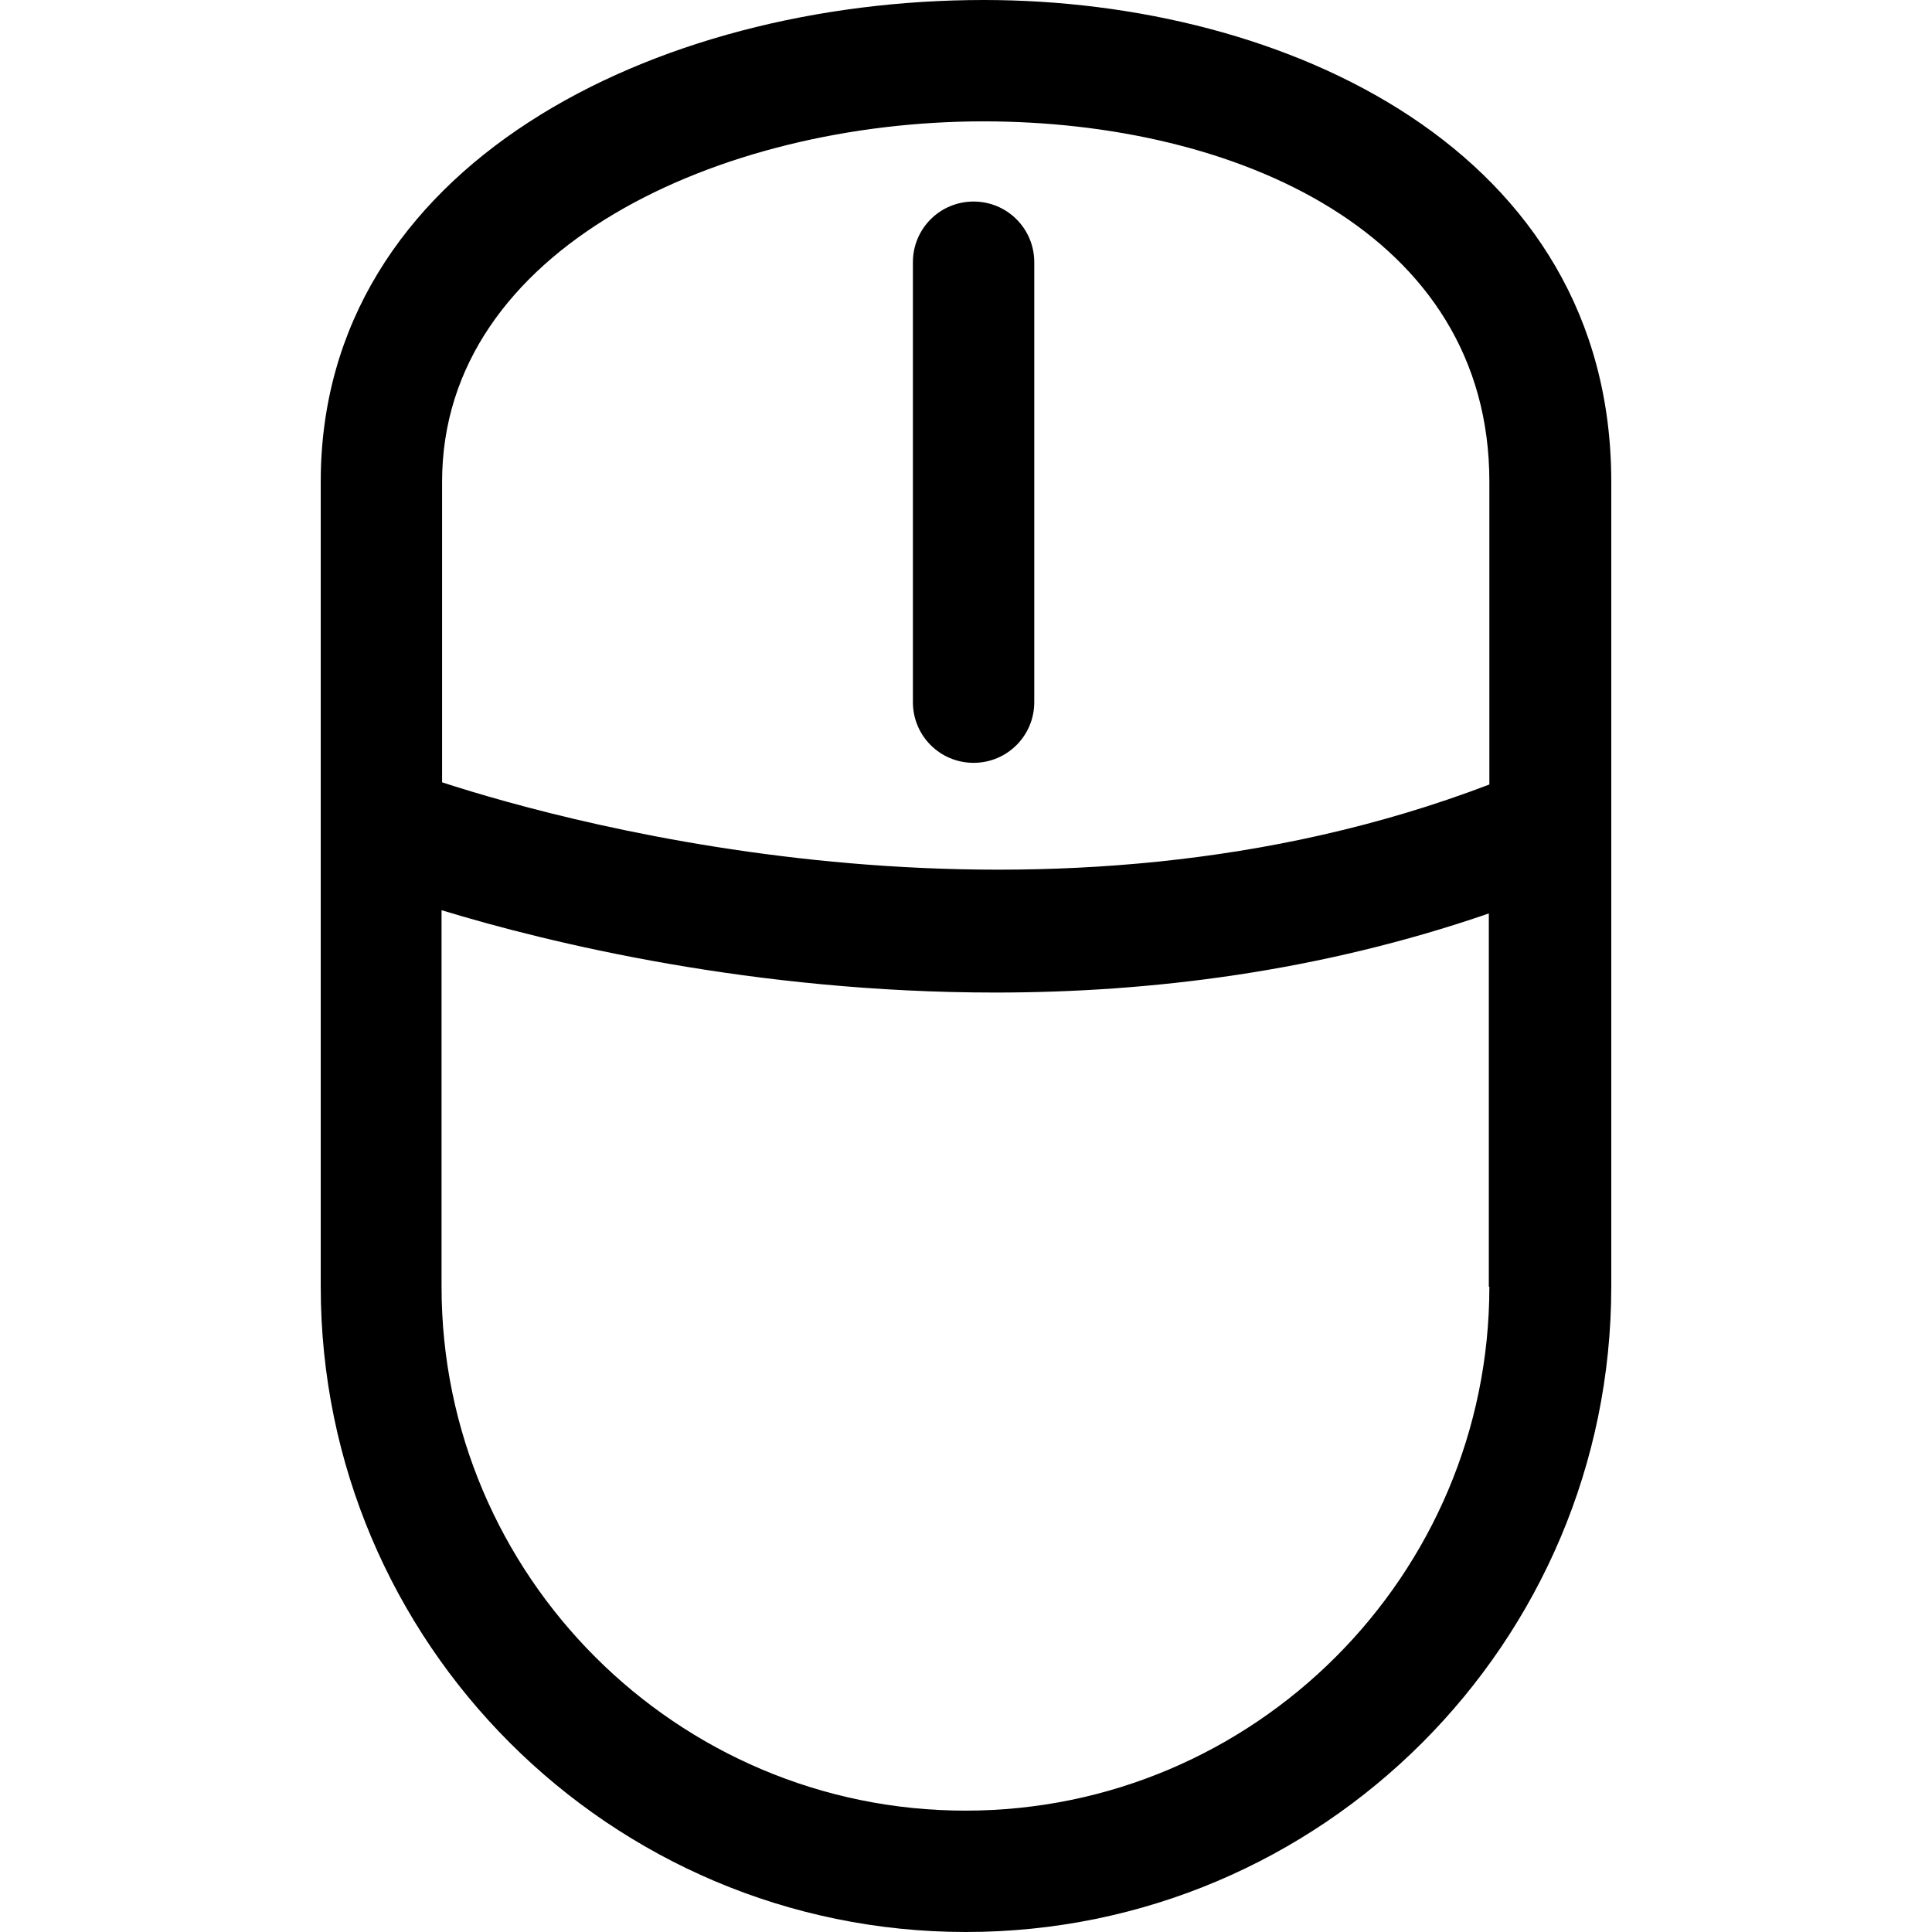 <?xml version="1.0" encoding="utf-8"?>
<!-- Generator: Adobe Illustrator 22.1.0, SVG Export Plug-In . SVG Version: 6.00 Build 0)  -->
<svg version="1.1" id="Capa_1" xmlns="http://www.w3.org/2000/svg" xmlns:xlink="http://www.w3.org/1999/xlink" x="0px" y="0px"
	 viewBox="0 0 356.6 356.6" style="enable-background:new 0 0 356.6 356.6;" xml:space="preserve">
<g>
	<path d="M181.6,0C120.8,0,59.2,30.5,59.2,88.9v148.6c0,65.7,53.4,119.1,119.1,119.1c65.7,0,119.1-53.4,119.1-119.1V88.9
		C297.4,27.8,237.3,0,181.6,0z M274.9,237.5c0,53.3-43.4,96.7-96.7,96.7c-53.3,0-96.7-43.4-96.7-96.7V168
		c20,6.1,57.7,15.2,102.2,15.2c28.5,0,59.8-3.8,91.1-14.6V237.5z M274.9,144.8c-81.7,31.2-168.4,7.7-193.3-0.4V88.9
		c0-43.2,51.5-66.5,99.9-66.5c46.5,0,93.4,20.5,93.4,66.5V144.8z M190.9,48.4v81.2c0,6.2-5,11.2-11.2,11.2c-6.2,0-11.2-5-11.2-11.2
		V48.4c0-6.2,5-11.2,11.2-11.2C185.9,37.2,190.9,42.2,190.9,48.4z"/>
</g>
</svg>
